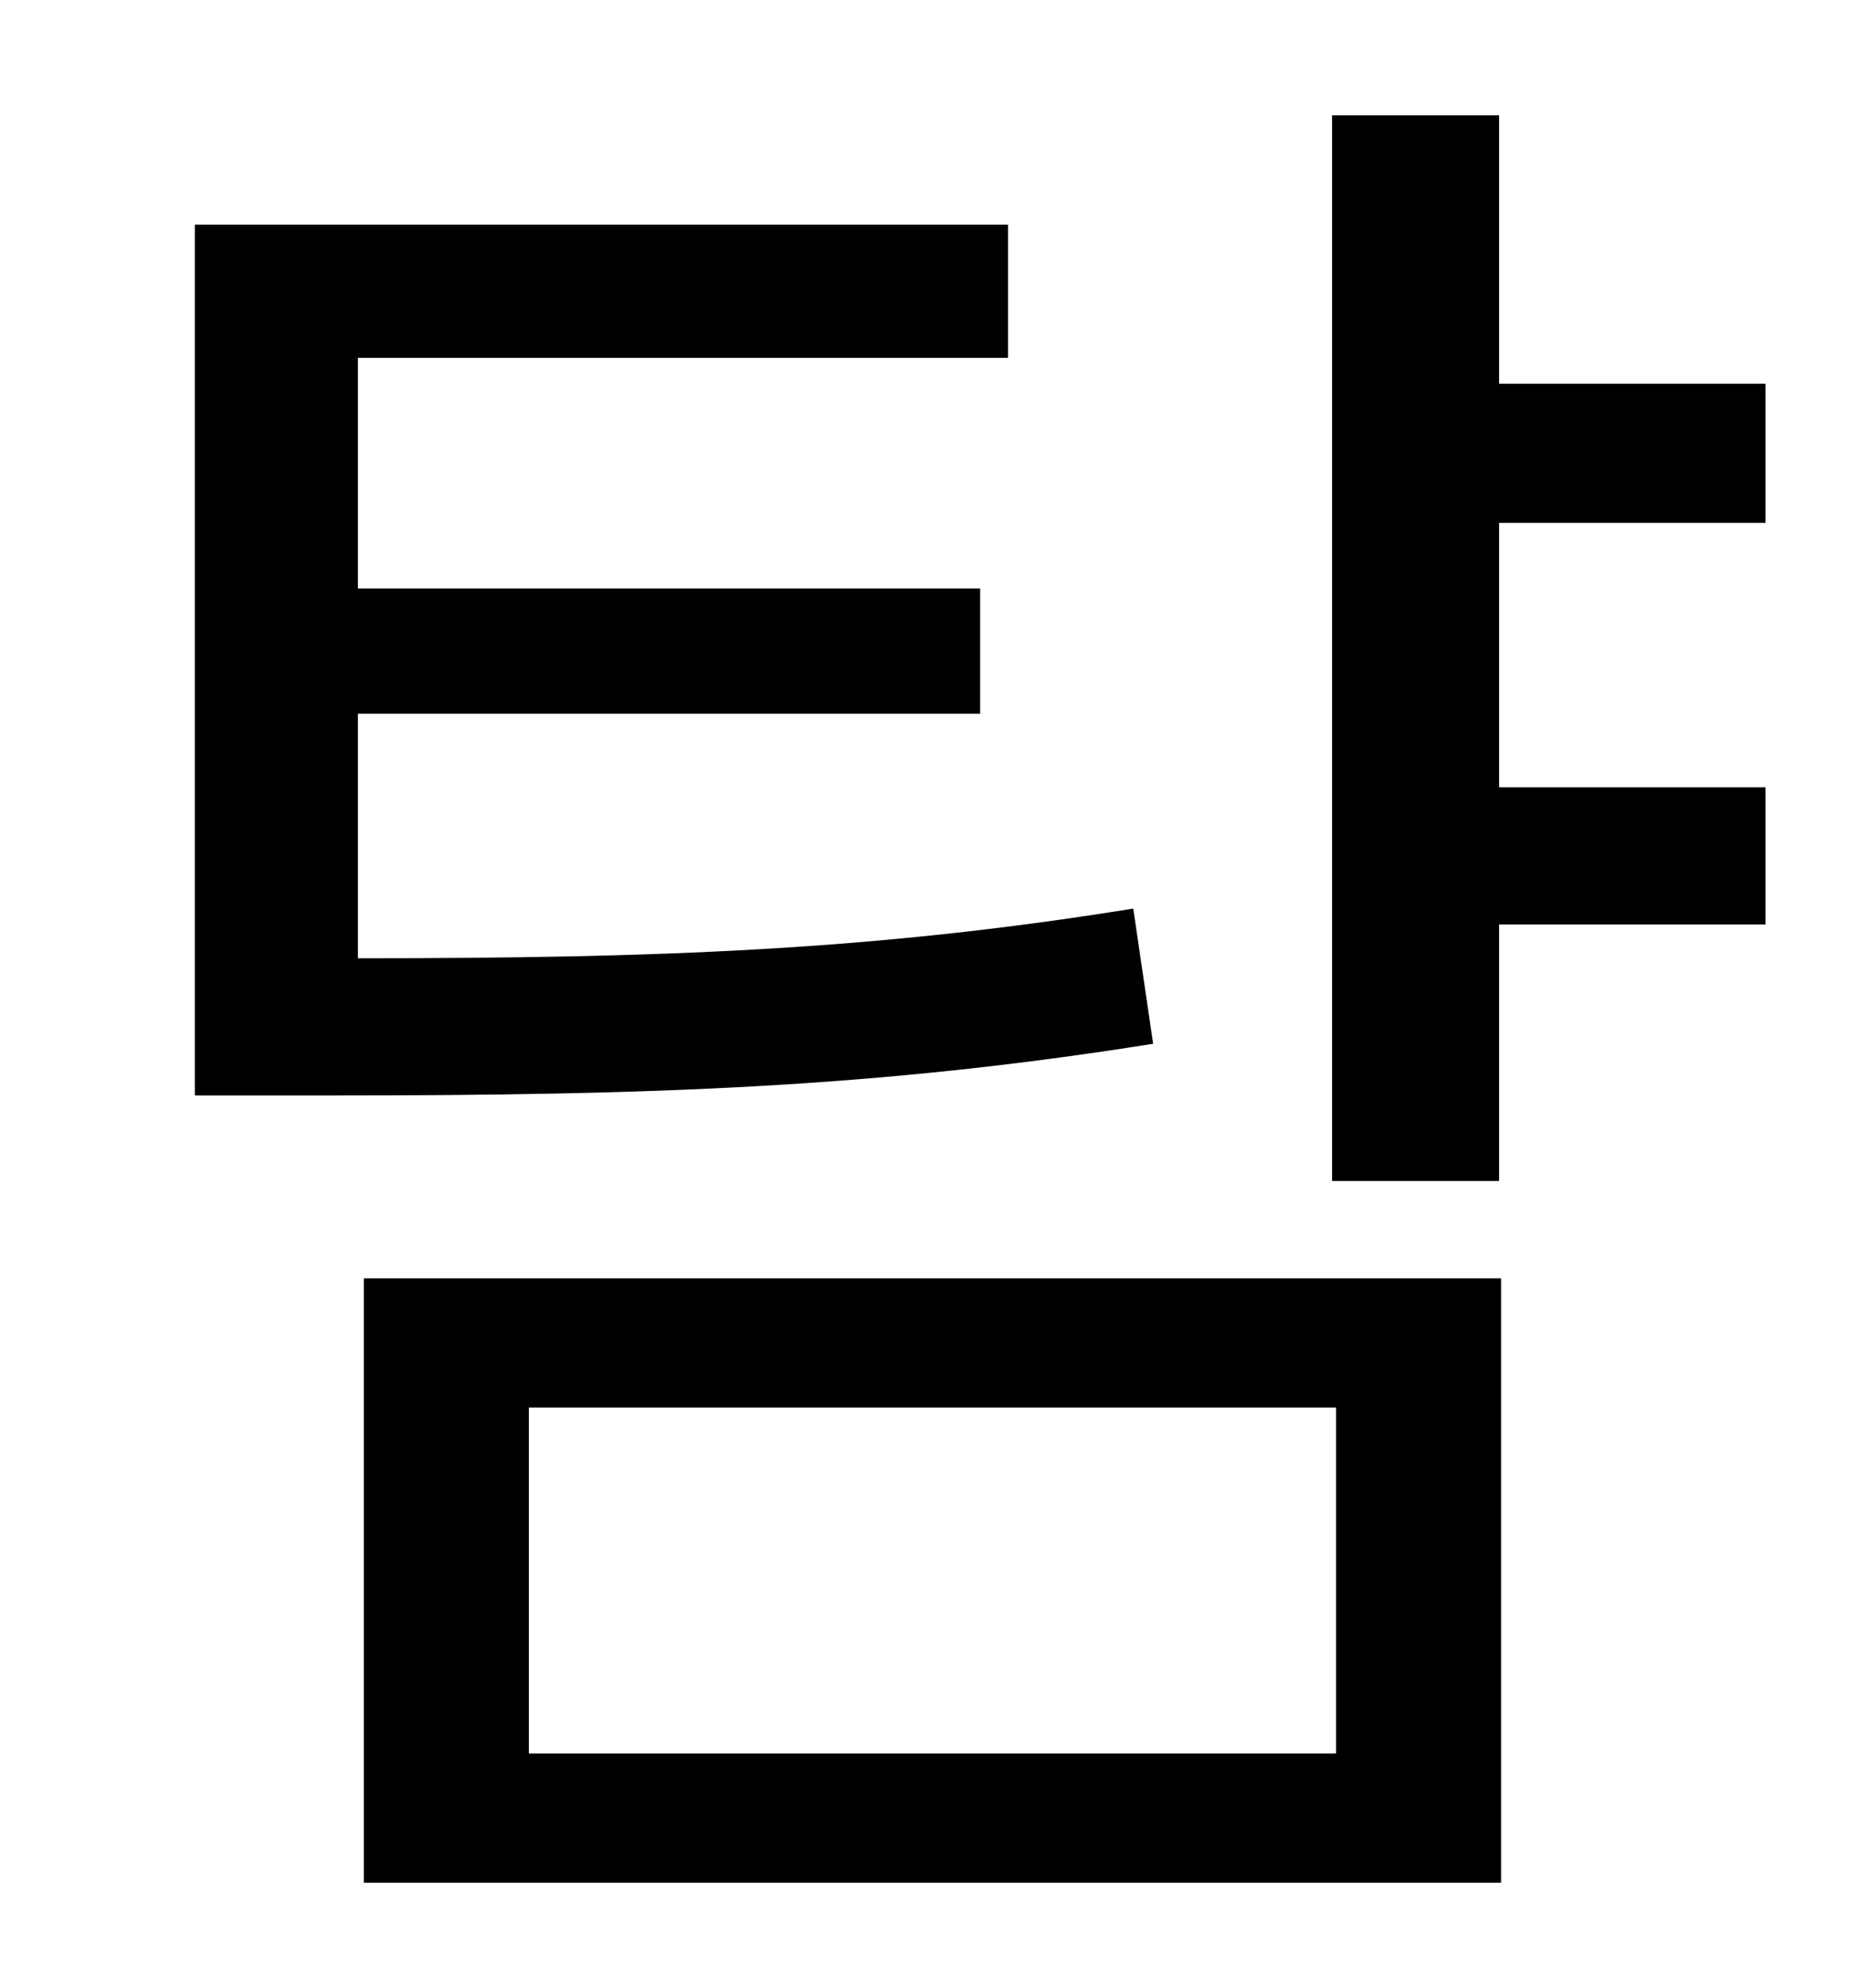 <?xml version="1.0" standalone="no"?>
<!DOCTYPE svg PUBLIC "-//W3C//DTD SVG 1.1//EN" "http://www.w3.org/Graphics/SVG/1.1/DTD/svg11.dtd" >
<svg xmlns="http://www.w3.org/2000/svg" xmlns:xlink="http://www.w3.org/1999/xlink" version="1.1" viewBox="-10 0 930 1000">
   <path fill="currentColor"
d="M560 457l10 68c-138 22 -252 26 -413 26h-69v-438h409v67h-327v116h313v63h-313v123c152 0 260 -4 390 -25zM256 708v174h406v-174h-406zM173 947v-304h572v304h-572zM878 263h-134v133h134v69h-134v129h-84v-536h84v135h134v70z" />
</svg>
